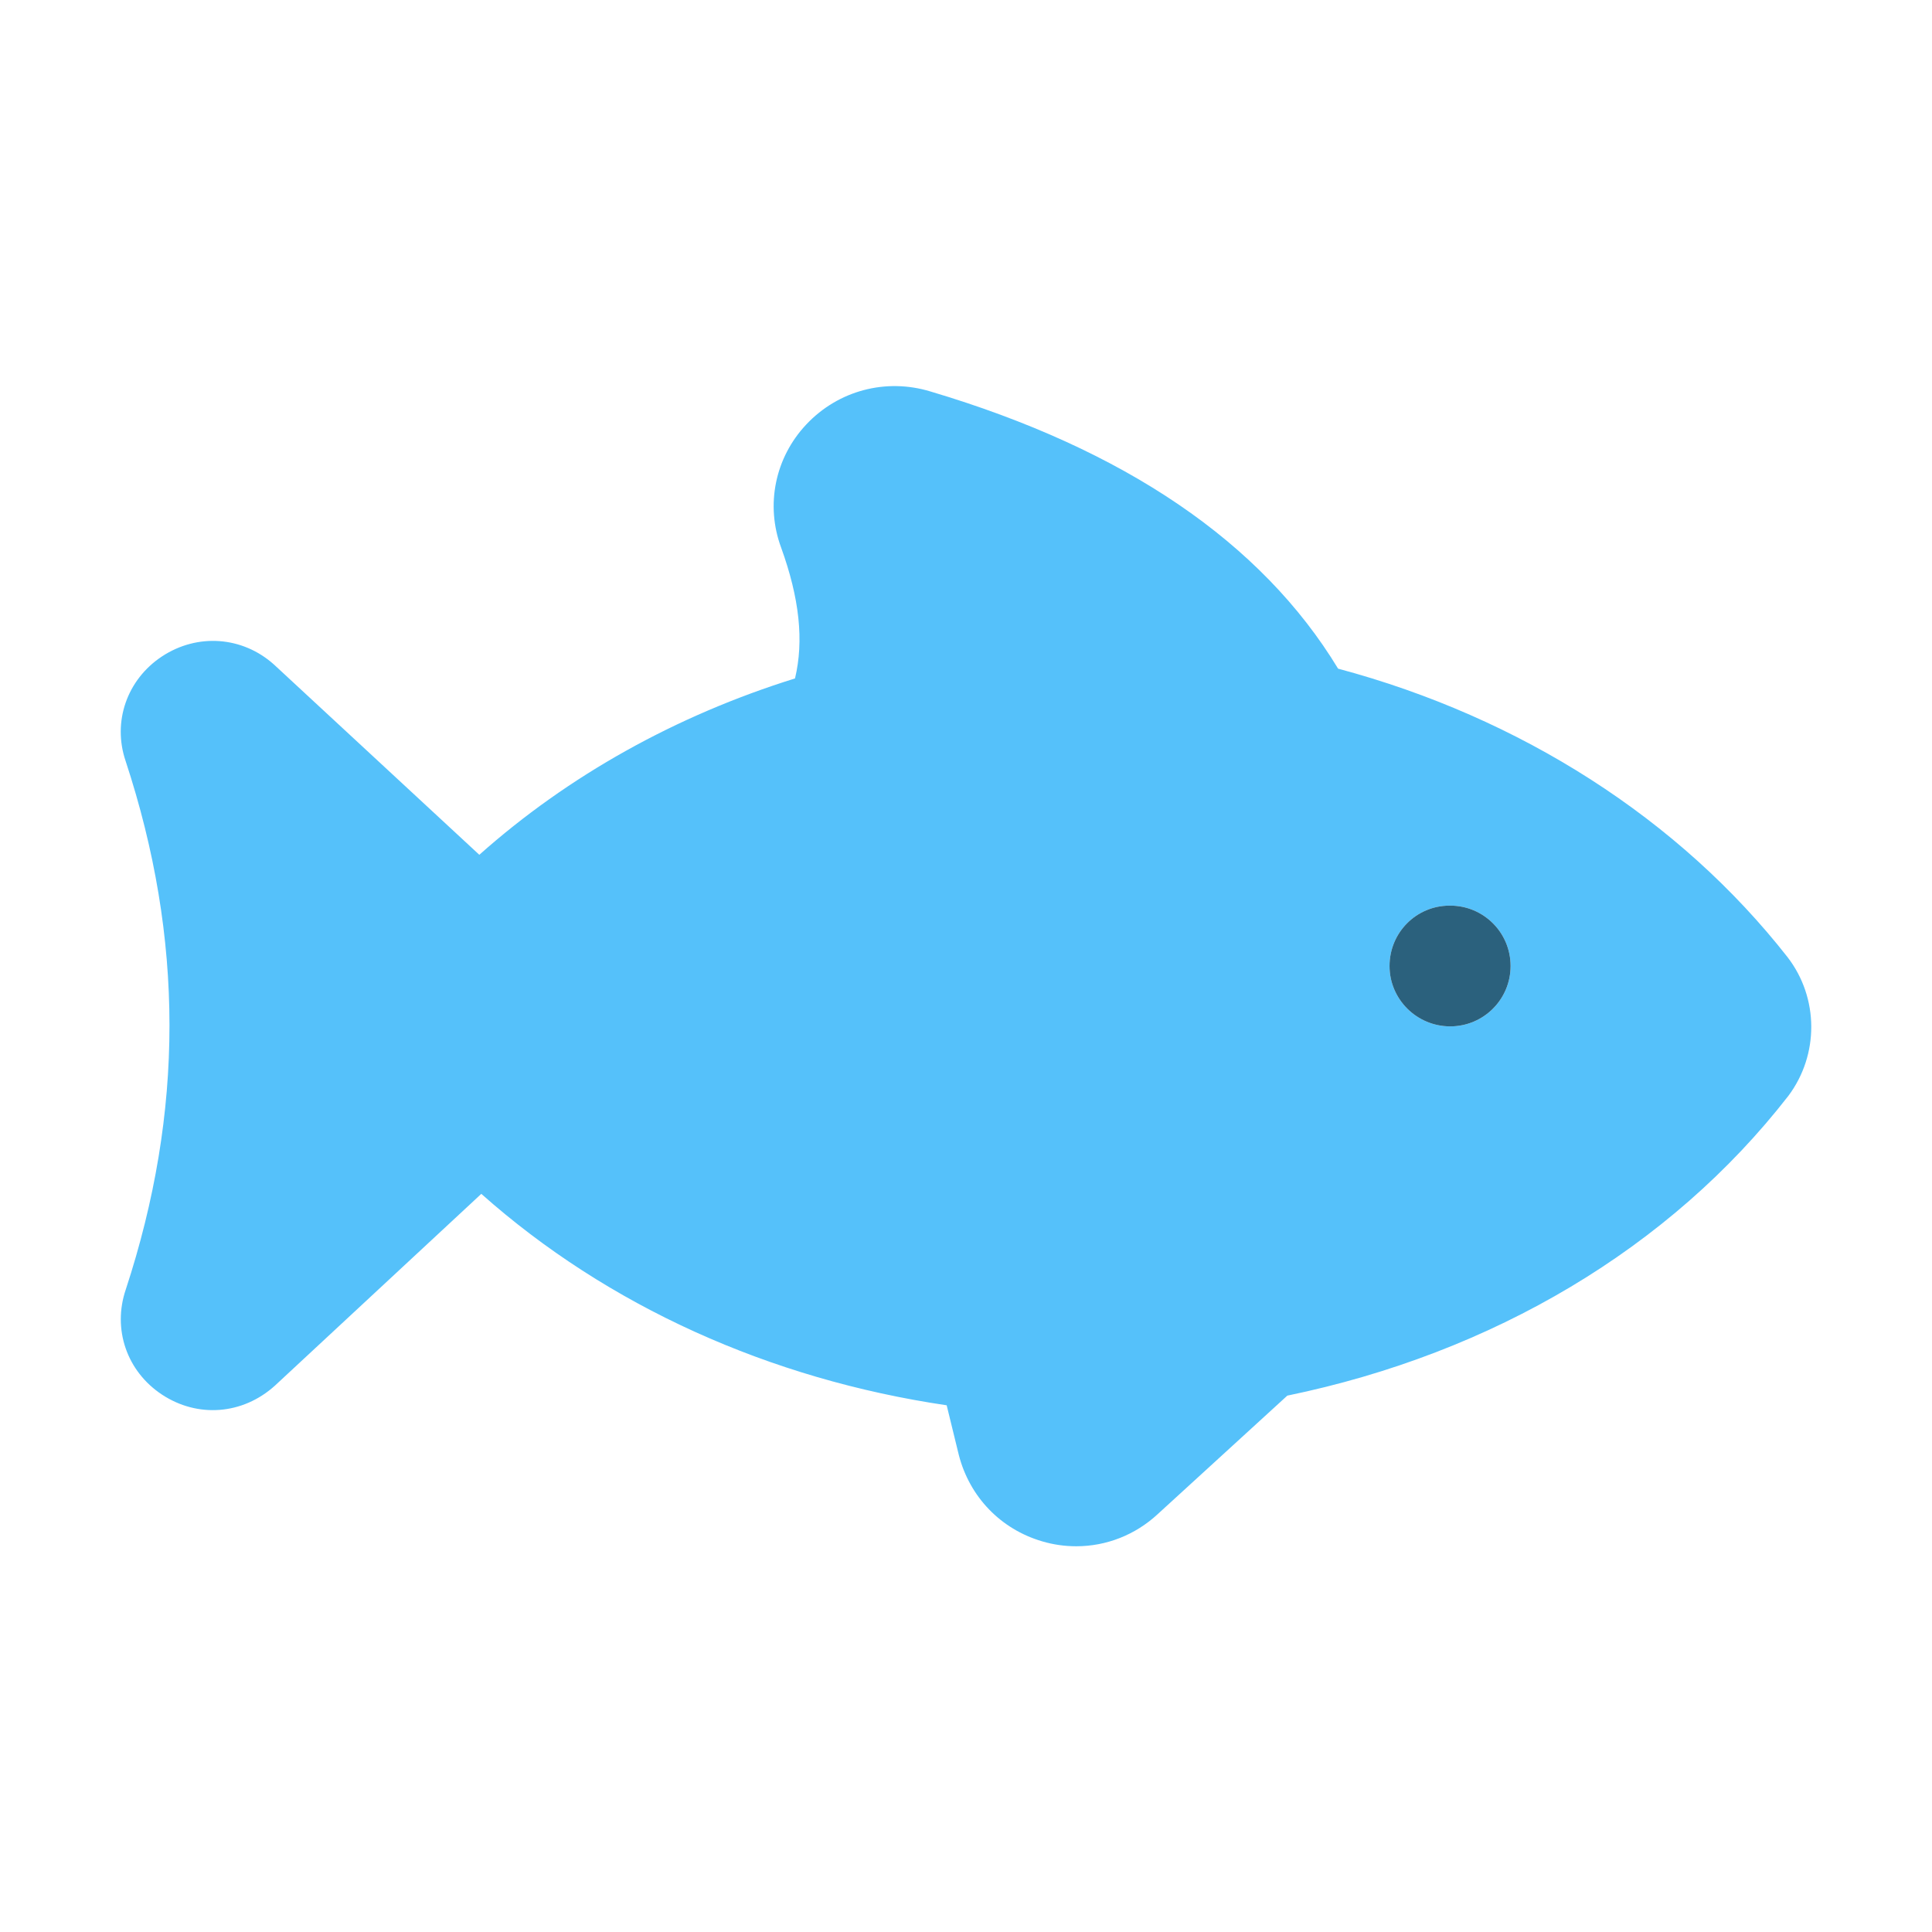 <?xml version="1.0"?><svg style="enable-background:new 0 0 32 32;" version="1.1" viewBox="0 0 32 32" xml:space="preserve" xmlns="http://www.w3.org/2000/svg" xmlns:xlink="http://www.w3.org/1999/xlink"><style type="text/css">
	.st0{fill:#B9F3F8;}
	.st1{fill:#55C1FA;}
	.st2{fill:#FBC34E;}
	.st3{opacity:0.05;}
	.st4{fill:#FFFFFF;}
	.st5{fill:#7A442A;}
	.st6{fill:#C77C58;}
	.st7{fill:#E4EDF2;}
	.st8{fill:#F25949;}
	.st9{fill:#FA9B55;}
	.st10{fill:#E5A533;}
	.st11{fill:#6FA7AB;}
	.st12{fill:#20A56C;}
	.st13{fill:#F2C09E;}
	.st14{fill:#F4E8D0;}
	.st15{fill:#F2AB38;}
	.st16{fill:#393B3D;}
	.st17{fill:#ACE4E5;}
	.st18{fill:#659899;}
	.st19{fill:#E3FAFC;}
	.st20{fill:#DDF1F2;}
	.st21{fill:#16F293;}
	.st22{fill:#5C3320;}
	.st23{fill:#AD410D;}
	.st24{fill:#8B9CA5;}
	.st25{fill:#B26C50;}
	.st26{fill:#DAE1E5;}
	.st27{fill:#425158;}
	.st28{fill:#829299;}
	.st29{fill:#A5795C;}
	.st30{fill:#7A7468;}
	.st31{fill:#7B3ABF;}
	.st32{fill:#B564FF;}
	.st33{fill:#2B617D;}
</style><g id="Magnifier"/><g id="Gear"/><g id="Home"/><g id="Shield"/><g id="Star"/><g id="Flash"/><g id="Heart"/><g id="Hearts"/><g id="Shopping_Bag"/><g id="Token"/><g id="Warning"/><g id="Warning_B"/><g id="Chat"/><g id="Diamond"/><g id="Hanger"/><g id="Warning_C"/><g id="Potion"/><g id="Hourglass"/><g id="Trophy"/><g id="Bomb"/><g id="Gem"/><g id="Spell_Book"/><g id="User"/><g id="Users"/><g id="Treasure_Chest"/><g id="Treasure_Chest_Open"/><g id="Sack"/><g id="Fishing_Pin"/><g id="Sword"/><g id="Sword_And_Shield"/><g id="Backpack"/><g id="Key"/><g id="Meat"/><g id="Skull"/><g id="Store"/><g id="Helmet"/><g id="Anvil"/><g id="Axe"/><g id="Spear"/><g id="Food"/><g id="Bow"/><g id="Scroll"/><g id="Armor"/><g id="Hat"/><g id="Wand"/><g id="Map"/><g id="Mushroom"/><g id="Feather"/><g id="Wings"/><g id="Fish"><g><path class="st1" d="M29.607,15.853c-1.79-2.284-4.421-3.97-7.444-4.778c-1.269-2.093-3.539-3.636-6.752-4.591    c-0.737-0.225-1.526-0.017-2.056,0.546c-0.52,0.552-0.678,1.337-0.417,2.04c0.304,0.841,0.379,1.542,0.23,2.167    c-1.974,0.615-3.758,1.612-5.229,2.921l-3.401-3.151c-0.522-0.468-1.268-0.522-1.856-0.134c-0.581,0.384-0.821,1.083-0.602,1.73    c0.969,2.944,0.969,5.812,0.003,8.756c-0.223,0.657,0.018,1.356,0.6,1.74c0.592,0.39,1.335,0.333,1.868-0.146l3.421-3.179    c2.088,1.856,4.776,3.07,7.708,3.502l0.201,0.823c0.179,0.695,0.694,1.229,1.379,1.43c0.188,0.056,0.379,0.082,0.567,0.082    c0.494,0,0.975-0.186,1.348-0.532l2.147-1.963c3.405-0.702,6.342-2.447,8.299-4.965C30.131,17.469,30.127,16.527,29.607,15.853z     M23.015,16c0-0.553,0.443-1,0.995-1h0.01c0.553,0,1,0.447,1,1s-0.447,1-1,1C23.468,17,23.015,16.553,23.015,16z"/><path class="st33" d="M25.02,16c0-0.553-0.447-1-1-1h-0.01c-0.552,0-0.995,0.447-0.995,1s0.453,1,1.005,1    C24.572,17,25.02,16.553,25.02,16z"/></g></g></svg>